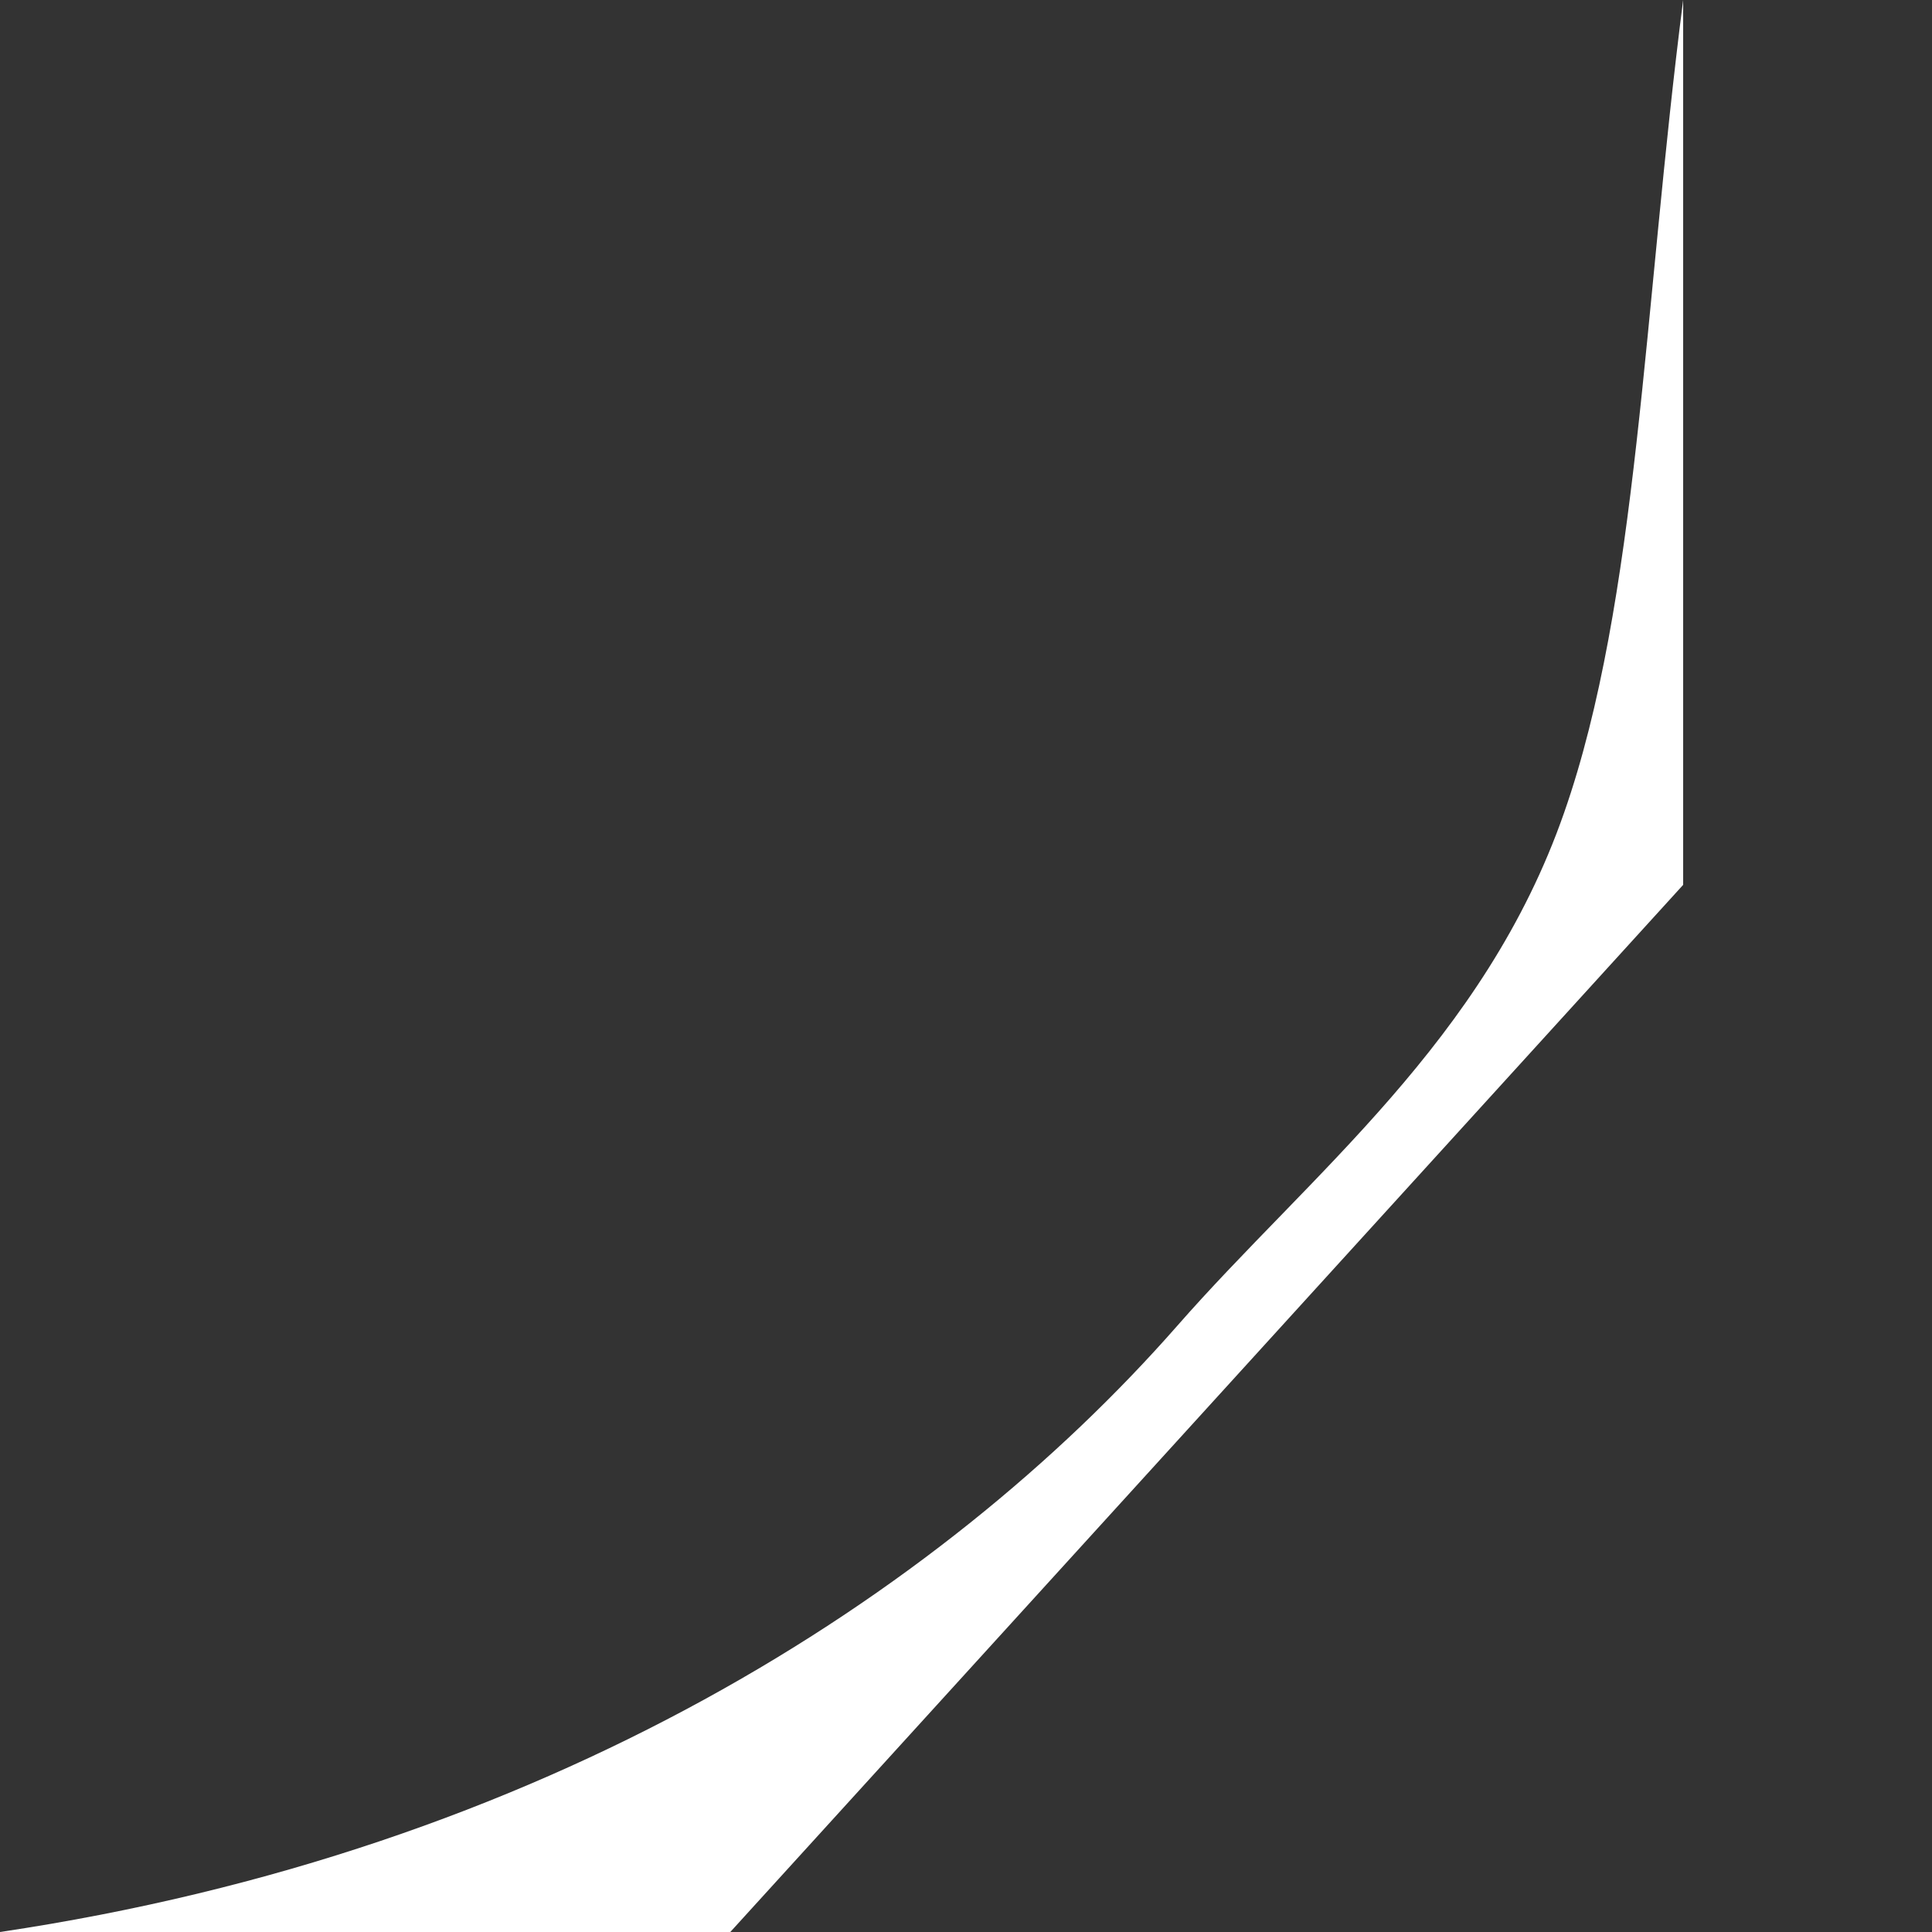 <svg width="5" height="5" viewBox="0 0 5 5" fill="none" xmlns="http://www.w3.org/2000/svg">
<rect x="0" y="0" width="5" height="5" fill="#333333" stroke="none"/>
<path fill-rule="evenodd" clip-rule="evenodd" d="M0 5C1.409 4.79 2.433 4.13 3.046 3.432C3.391 3.038 3.842 2.694 4.048 2.103C4.239 1.557 4.254 0.794 4.356 0V2.29L1.89 5H0Z" fill="white"/>
</svg>
